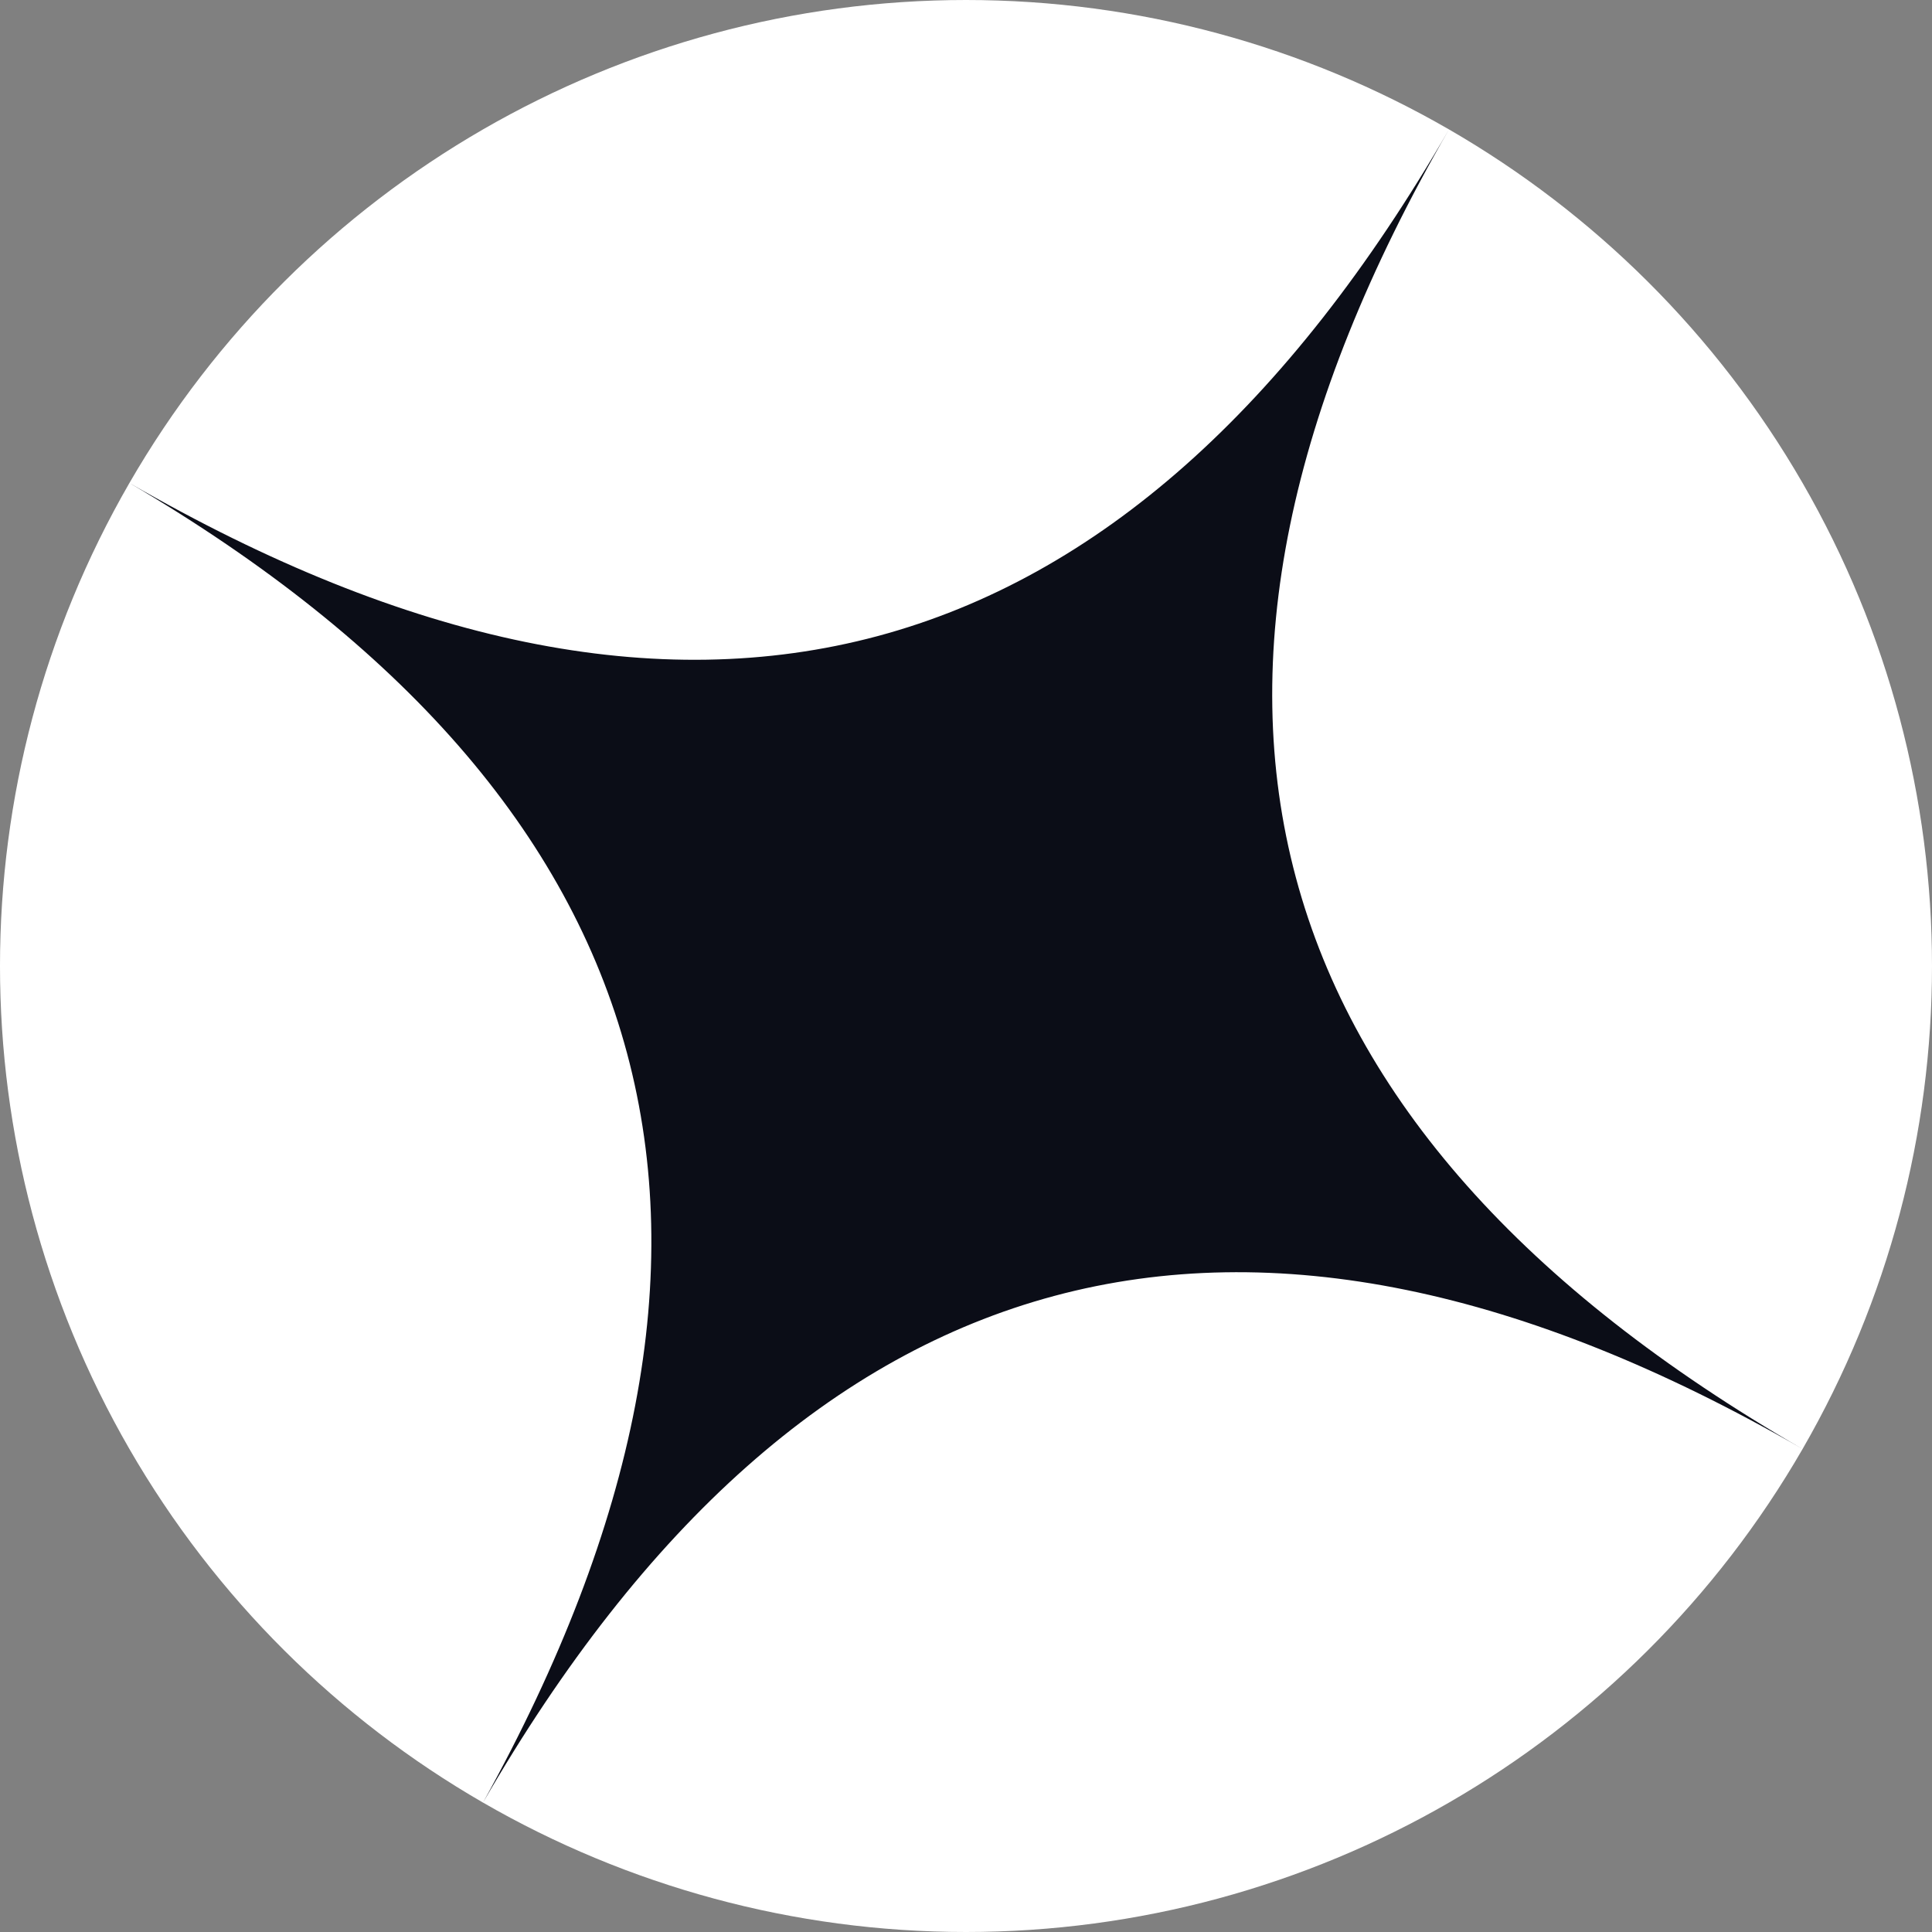 <svg xmlns="http://www.w3.org/2000/svg" width="48" height="48">
    <rect width="100%" height="100%" fill="#808080" stroke="none"/>
    <g fill="none" fillRule="evenodd" transform="rotate(30 24 24)">
      <circle cx="24" cy="24" r="24" fill="#FFF" />
      <path
        fill="#0B0D17"
        d="M24 0c0 16-8 24-24 24 15.718.114 23.718 8.114 24 24 
           0-16 8-24 24-24-16 0-24-8-24-24z"
      />
    </g>
  </svg>